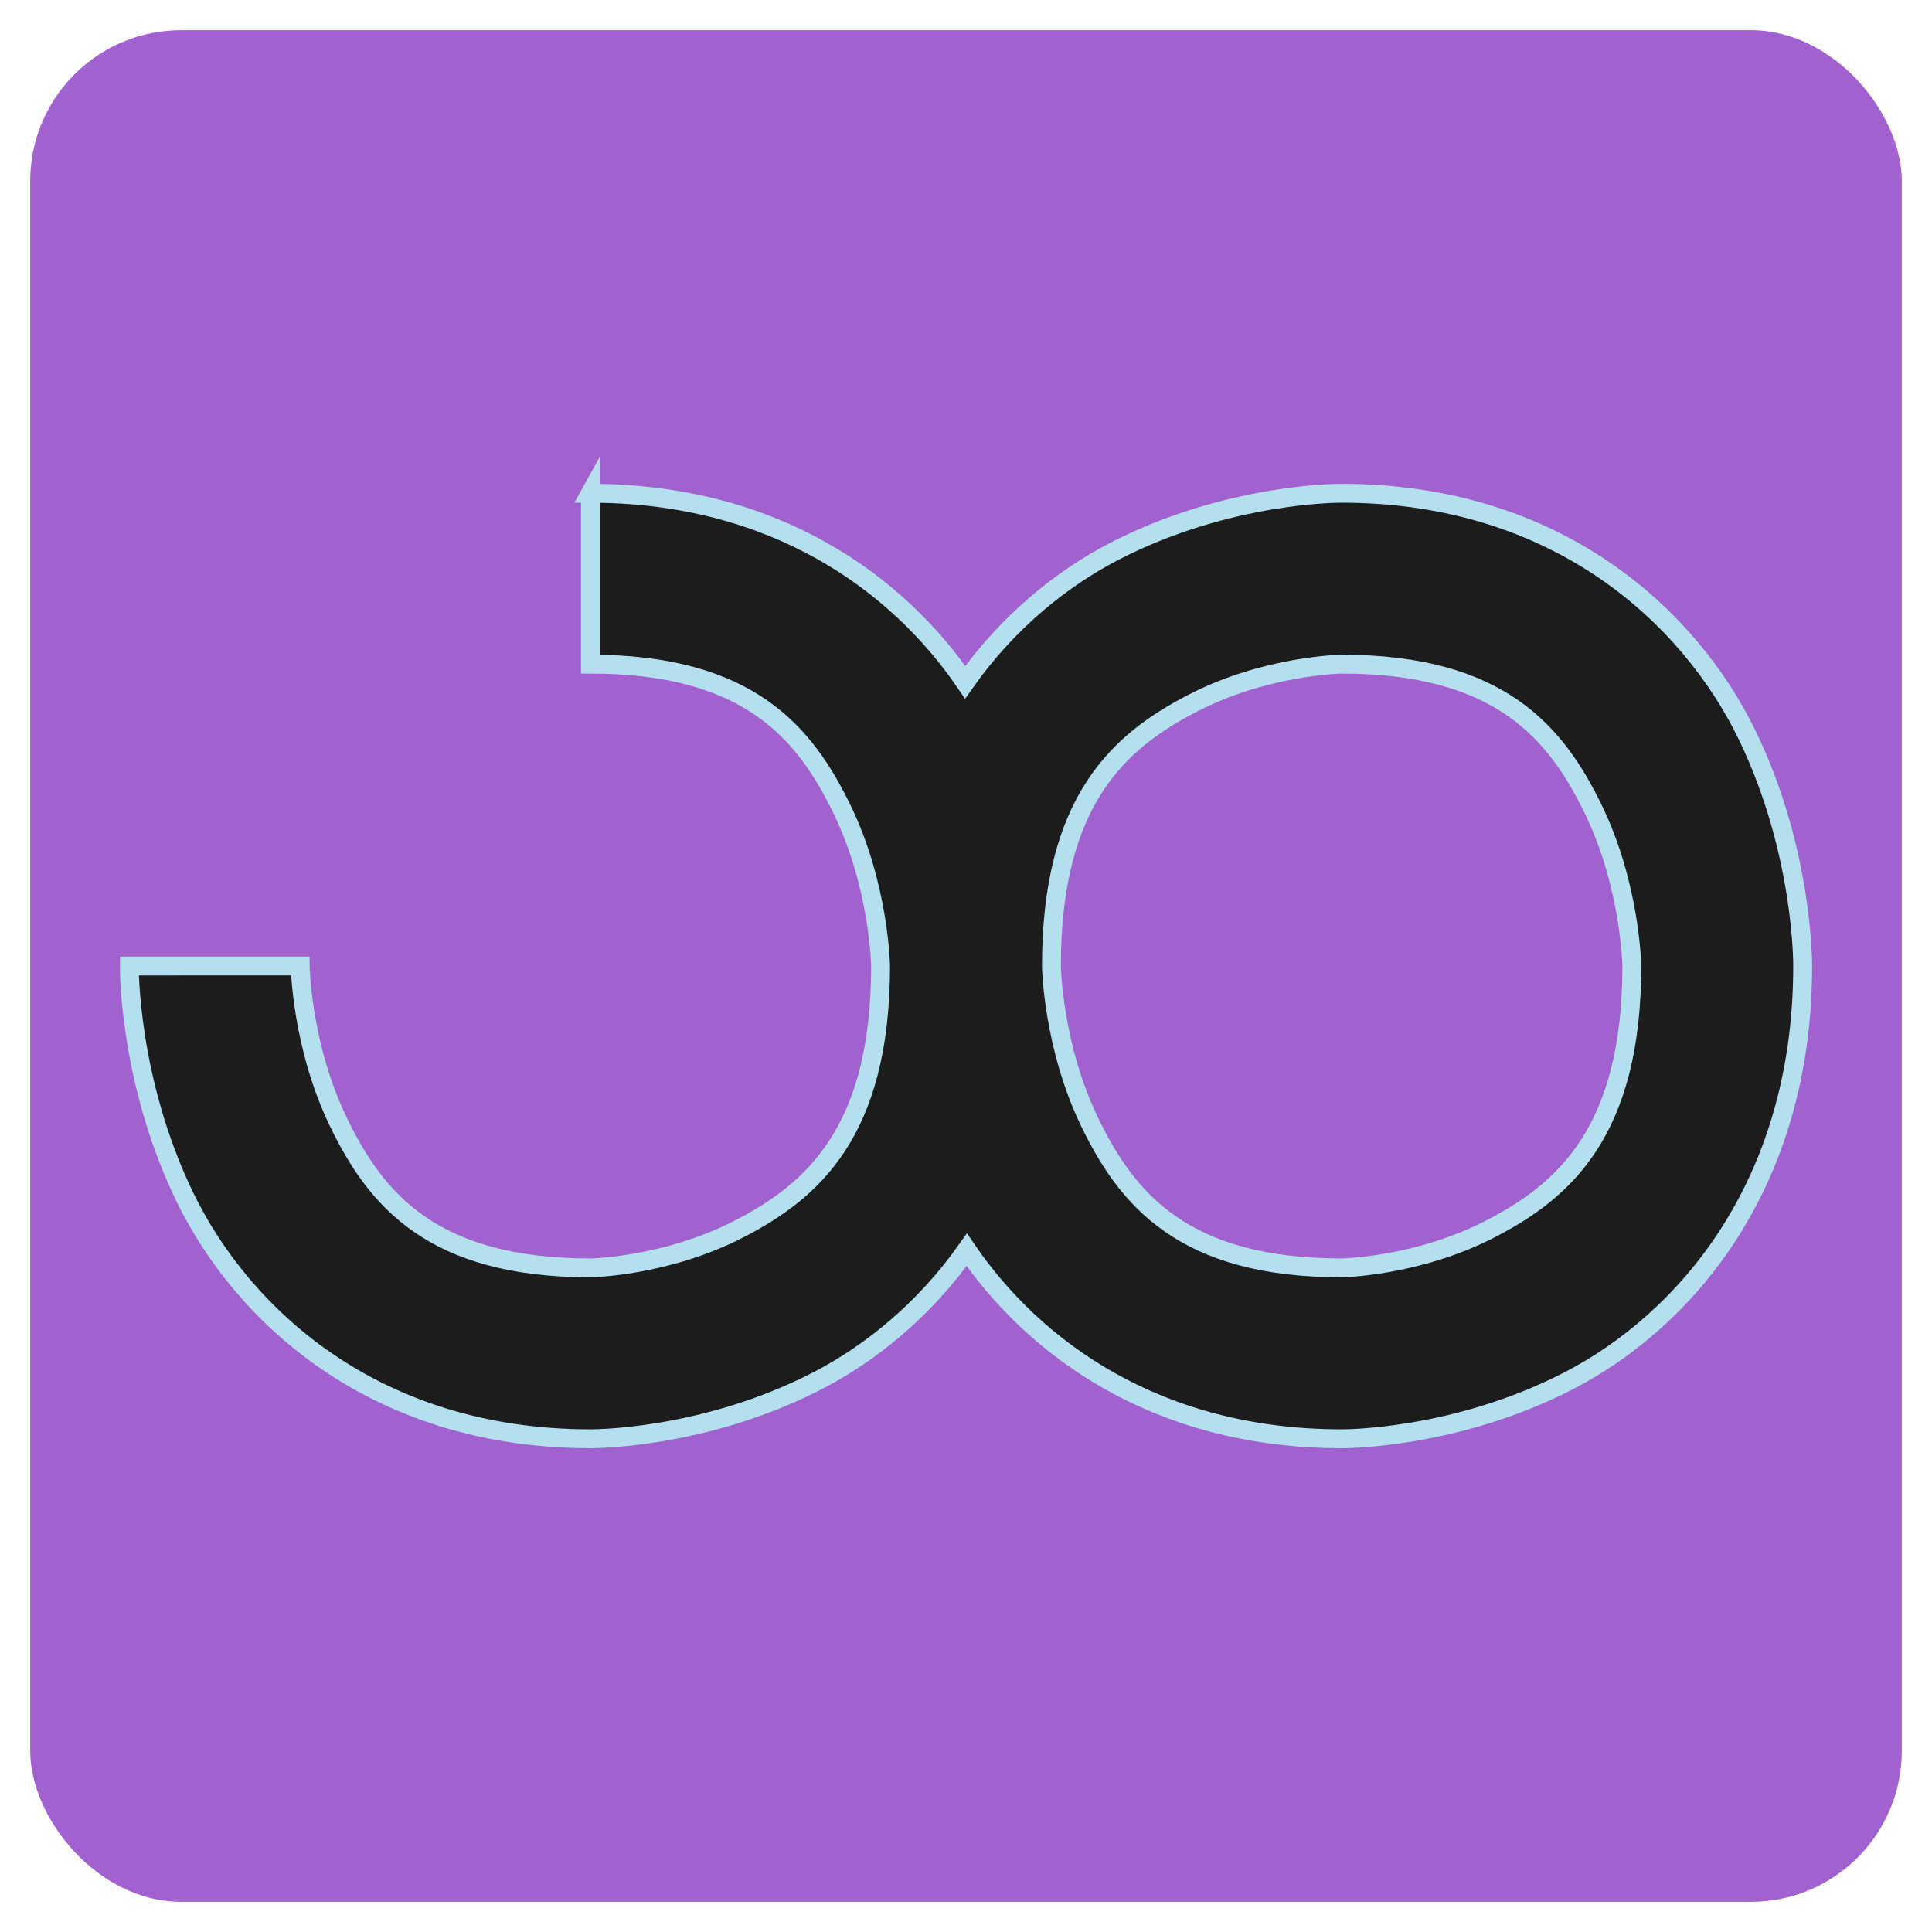 <?xml version="1.0" encoding="UTF-8" standalone="no"?>
<!-- Created with Inkscape (http://www.inkscape.org/) -->

<svg
   xmlns:dc="http://purl.org/dc/elements/1.1/"
   xmlns:cc="http://creativecommons.org/ns#"
   xmlns:rdf="http://www.w3.org/1999/02/22-rdf-syntax-ns#"
   xmlns:svg="http://www.w3.org/2000/svg"
   xmlns="http://www.w3.org/2000/svg"
   xmlns:sodipodi="http://sodipodi.sourceforge.net/DTD/sodipodi-0.dtd"
   xmlns:inkscape="http://www.inkscape.org/namespaces/inkscape"
   width="512"
   height="512"
   viewBox="0 0 135.467 135.467"
   version="1.1"
   id="svg8"
   inkscape:version="0.92.2 5c3e80d, 2017-08-06"
   sodipodi:docname="icon.svg"
   inkscape:export-filename="/home/ruman/Projects/OpenInftyLoop/icon.png"
   inkscape:export-xdpi="48"
   inkscape:export-ydpi="48">
  <defs
     id="defs2" />
  <sodipodi:namedview
     id="base"
     pagecolor="#ffffff"
     bordercolor="#666666"
     borderopacity="1.0"
     inkscape:pageopacity="0.0"
     inkscape:pageshadow="2"
     inkscape:zoom="0.5"
     inkscape:cx="-108.43514"
     inkscape:cy="170.75562"
     inkscape:document-units="px"
     inkscape:current-layer="layer1"
     showgrid="true"
     units="px"
     inkscape:snap-nodes="true"
     inkscape:snap-bbox="false"
     inkscape:window-width="1366"
     inkscape:window-height="720"
     inkscape:window-x="0"
     inkscape:window-y="0"
     inkscape:window-maximized="1">
    <inkscape:grid
       type="xygrid"
       id="grid815"
       spacingx="2.117"
       spacingy="2.117"
       enabled="true"
       snapvisiblegridlinesonly="true"
       originy="0" />
  </sodipodi:namedview>
  <g
     inkscape:label="Ebene 1"
     inkscape:groupmode="layer"
     id="layer1"
     transform="translate(0,-161.533)">
    <rect
       style="fill:#a162d0;fill-opacity:1;stroke:none;stroke-width:1.323;stroke-miterlimit:4;stroke-dasharray:none;stroke-opacity:1"
       id="rect9"
       width="131.233"
       height="131.233"
       x="2.117"
       y="163.65"
       ry="10.583" />
    <path
       style="color:#000000;font-style:normal;font-variant:normal;font-weight:normal;font-stretch:normal;font-size:medium;line-height:normal;font-family:sans-serif;font-variant-ligatures:normal;font-variant-position:normal;font-variant-caps:normal;font-variant-numeric:normal;font-variant-alternates:normal;font-feature-settings:normal;text-indent:0;text-align:start;text-decoration:none;text-decoration-line:none;text-decoration-style:solid;text-decoration-color:#000000;letter-spacing:normal;word-spacing:normal;text-transform:none;writing-mode:lr-tb;direction:ltr;text-orientation:mixed;dominant-baseline:auto;baseline-shift:baseline;text-anchor:start;white-space:normal;shape-padding:0;clip-rule:nonzero;display:inline;overflow:visible;visibility:visible;opacity:1;isolation:auto;mix-blend-mode:normal;color-interpolation:sRGB;color-interpolation-filters:linearRGB;solid-color:#000000;solid-opacity:1;vector-effect:none;fill:#1c1c1c;fill-opacity:1;fill-rule:evenodd;stroke:#b3dfee;stroke-width:1.323;stroke-linecap:butt;stroke-linejoin:miter;stroke-miterlimit:4;stroke-dasharray:none;stroke-dashoffset:0;stroke-opacity:1;color-rendering:auto;image-rendering:auto;shape-rendering:auto;text-rendering:auto;enable-background:accumulate"
       d="m 41.397,196.118 v 11.982 c 11.11,0 15.046,4.822 17.654,10.201 2.608,5.379 2.692,10.967 2.692,10.967 0,11.642 -4.784,15.789 -9.923,18.438 -5.139,2.649 -10.424,2.728 -10.424,2.728 -11.11,0 -15.048,-4.822 -17.656,-10.201 -2.608,-5.379 -2.692,-10.965 -2.692,-10.965 H 9.068 c 0,0 -0.085,7.992 3.891,16.192 3.976,8.2 13.21,16.956 28.437,16.956 0,0 7.882,0.079 15.912,-4.061 3.705,-1.91 7.483,-4.95 10.481,-9.19 4.735,6.93 13.342,13.251 26.28,13.251 0,0 7.884,0.079 15.914,-4.061 8.03,-4.14 16.415,-13.571 16.415,-29.086 0,0 0.083,-7.994 -3.893,-16.194 -3.976,-8.2 -13.208,-16.956 -28.436,-16.956 0,0 -7.882,-0.079 -15.912,4.061 -3.705,1.91 -7.483,4.95 -10.48,9.191 -4.735,-6.93 -13.343,-13.251 -26.281,-13.251 z m 52.673,11.982 c 11.11,0 15.049,4.822 17.657,10.201 2.608,5.379 2.692,10.967 2.692,10.967 0,11.642 -4.786,15.789 -9.925,18.438 -5.139,2.649 -10.424,2.728 -10.424,2.728 -11.11,0 -15.046,-4.822 -17.654,-10.201 -2.608,-5.379 -2.692,-10.965 -2.692,-10.965 0,-11.642 4.785,-15.791 9.923,-18.44 5.139,-2.649 10.423,-2.728 10.423,-2.728 z"
       id="path19"
       inkscape:connector-curvature="0" />
  </g>
</svg>
